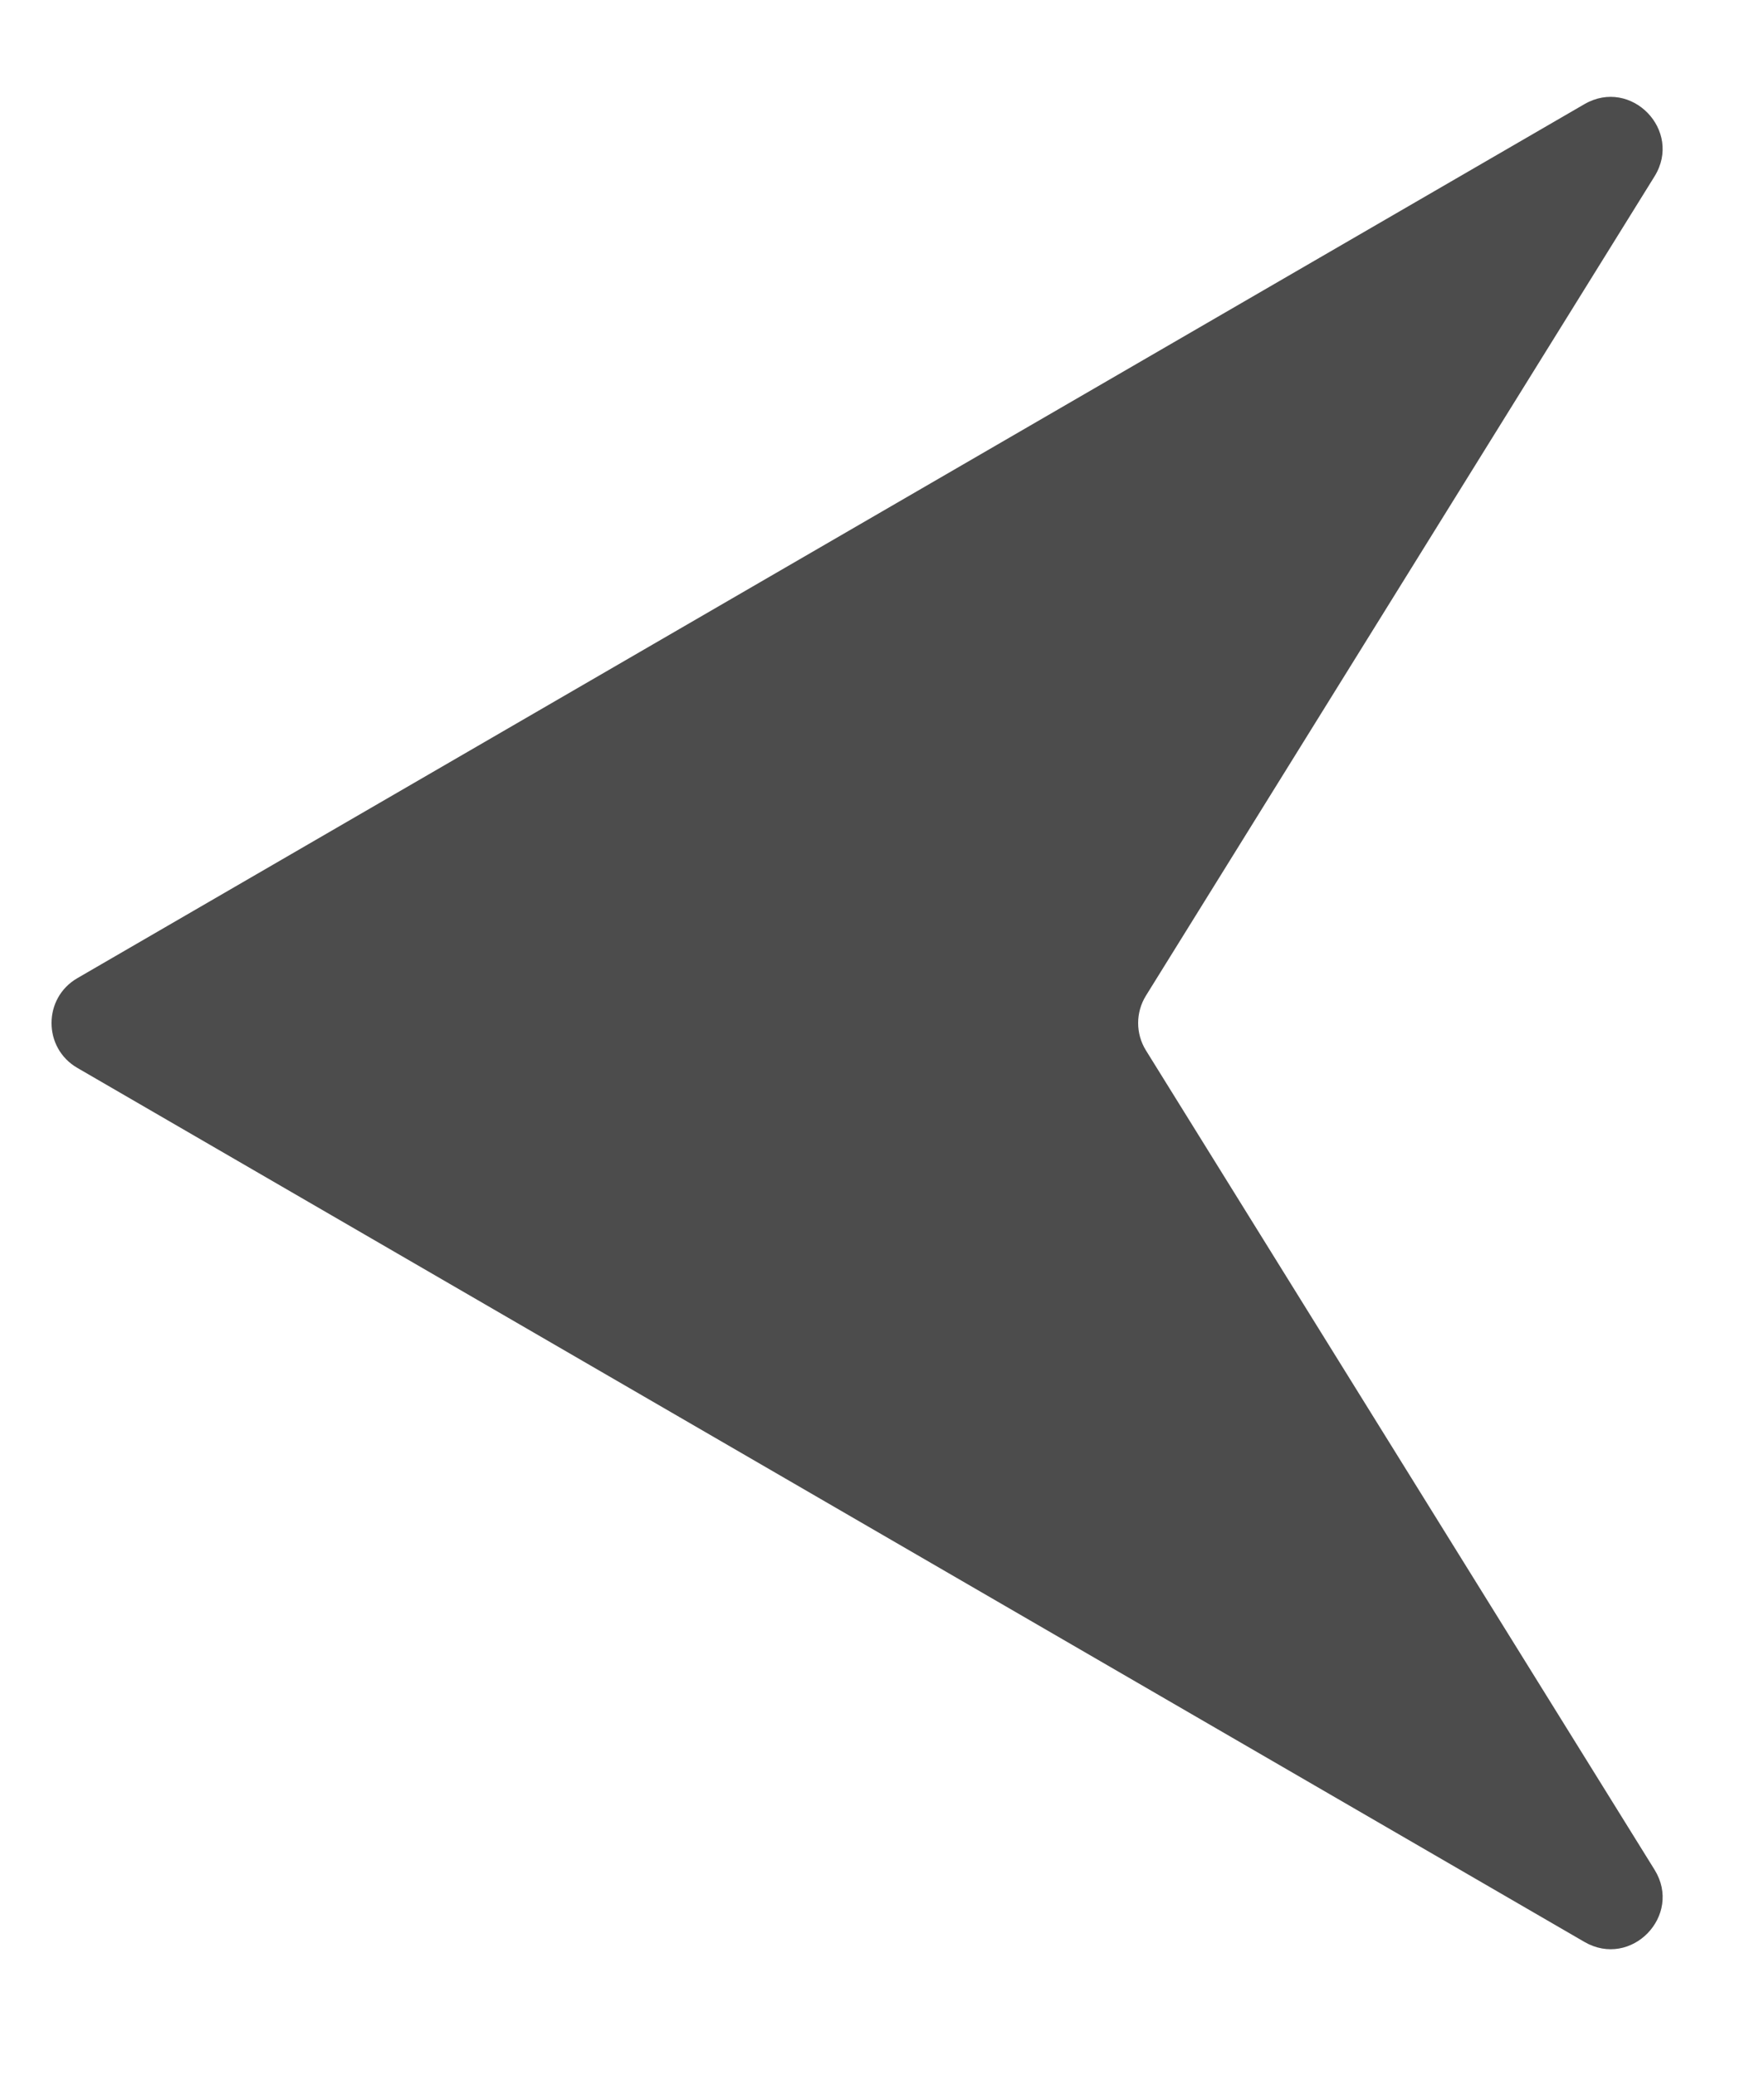 <svg width="34" height="40" viewBox="0 0 34 40" fill="none" xmlns="http://www.w3.org/2000/svg">
<path d="M1.491 20.585C0.827 20.2 0.827 19.24 1.491 18.855L30.538 2.008C31.439 1.486 32.438 2.516 31.89 3.4L22.087 19.193C21.887 19.516 21.887 19.924 22.087 20.247L31.89 36.04C32.439 36.924 31.439 37.955 30.538 37.432L1.491 20.585Z" fill="black" fill-opacity="0.7"/>
</svg>
